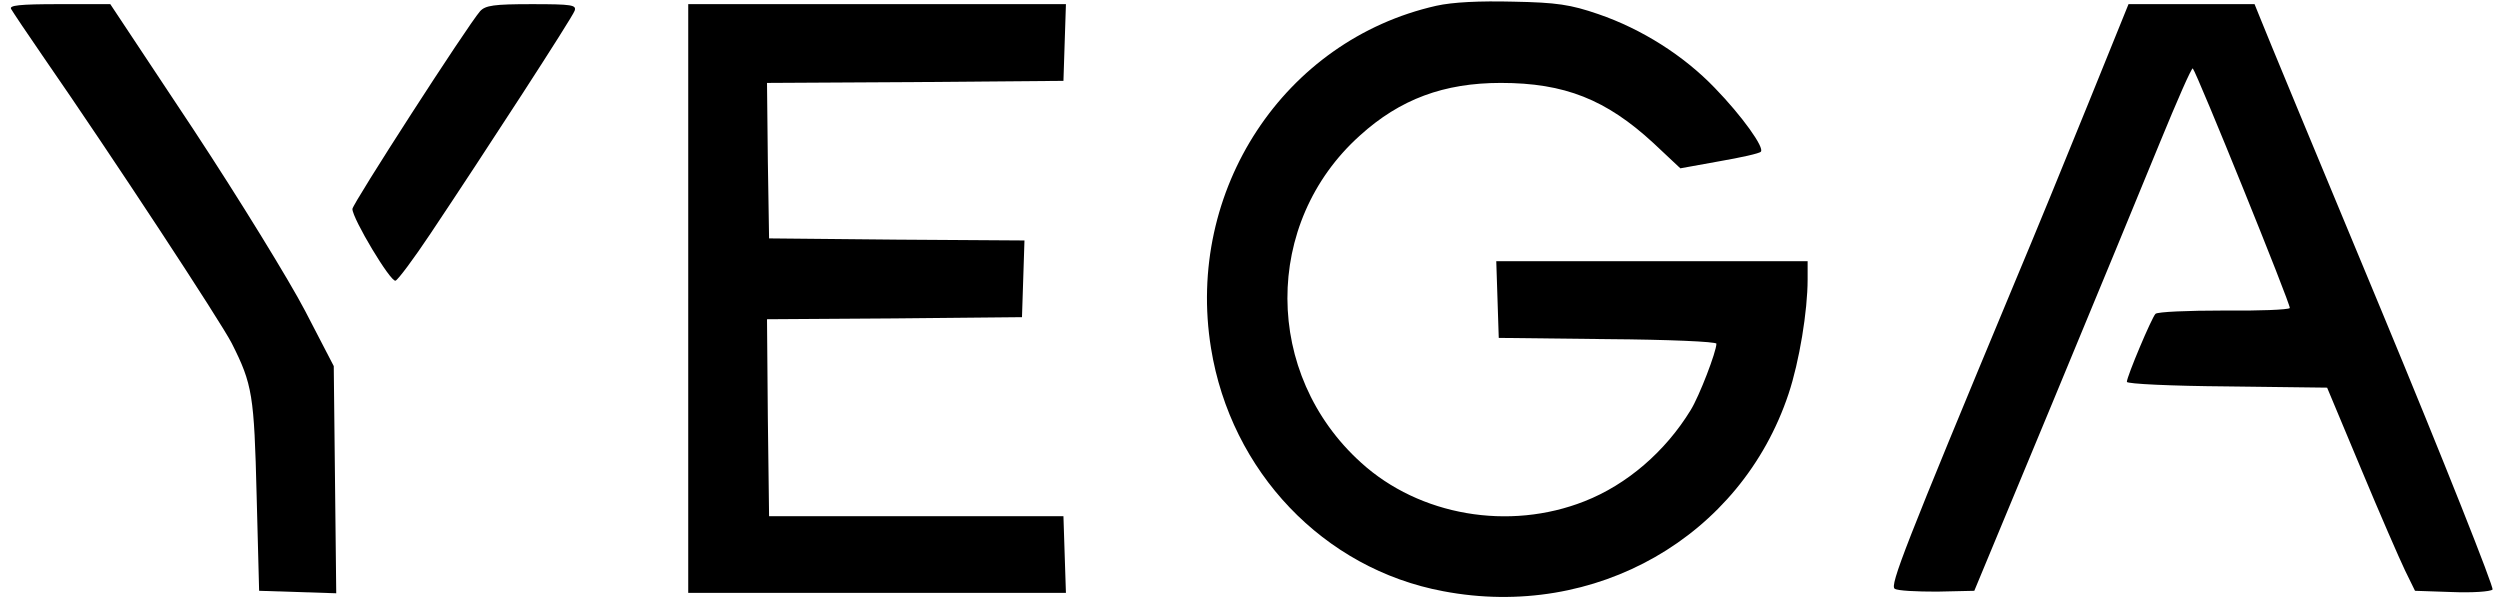 <?xml version="1.0" standalone="no"?>
<!DOCTYPE svg PUBLIC "-//W3C//DTD SVG 20010904//EN"
 "http://www.w3.org/TR/2001/REC-SVG-20010904/DTD/svg10.dtd">
<svg version="1.0" xmlns="http://www.w3.org/2000/svg"
 width="603pt" height="144pt" viewBox="0 0 603 144"
 preserveAspectRatio="xMidYMid meet">

<g transform="translate(0,144) scale(0.1,-0.1)"
fill="#000000" stroke="none">
<path d="M3464 1426 c-367 -83 -605 -445 -543 -826 48 -297 271 -532 560 -586
367 -70 718 131 833 476 26 78 46 200 46 276 l0 44 -375 0 -376 0 3 -92 3 -93
263 -3 c144 -1 262 -6 262 -11 0 -19 -41 -126 -62 -160 -61 -100 -154 -180
-256 -220 -182 -72 -398 -35 -539 93 -236 213 -237 579 -3 789 97 88 203 127
340 127 154 0 254 -40 368 -145 l65 -61 94 17 c52 9 97 19 100 23 10 9 -45 86
-111 154 -75 78 -176 142 -281 178 -67 23 -100 28 -205 30 -81 2 -146 -1 -186
-10z"/>
<path d="M27 1418 c4 -7 38 -58 76 -113 171 -247 430 -642 456 -693 50 -99 54
-125 60 -367 l6 -230 93 -3 93 -3 -3 274 -3 274 -69 133 c-38 73 -159 270
-269 437 l-201 303 -123 0 c-97 0 -122 -3 -116 -12z"/>
<path d="M1158 1413 c-32 -37 -308 -465 -308 -477 0 -23 92 -177 104 -173 6 2
44 53 84 113 133 199 342 521 348 538 5 14 -6 16 -103 16 -92 0 -112 -3 -125
-17z"/>
<path d="M1660 720 l0 -710 455 0 456 0 -3 92 -3 93 -355 0 -355 0 -3 237 -2
238 307 2 308 3 3 92 3 93 -308 2 -308 3 -3 187 -2 188 357 2 358 3 3 93 3 92
-456 0 -455 0 0 -710z"/>
<path d="M5038 1193 c-53 -131 -133 -326 -178 -433 -267 -641 -302 -732 -290
-740 7 -5 53 -7 102 -7 l90 2 187 450 c103 248 220 532 261 632 41 100 76 180
79 178 10 -11 237 -571 234 -578 -3 -4 -75 -7 -160 -6 -85 0 -159 -3 -164 -8
-9 -9 -69 -151 -69 -164 0 -5 109 -10 241 -11 l242 -3 82 -196 c45 -108 93
-218 106 -245 l24 -49 89 -3 c49 -2 93 1 98 6 4 4 -116 307 -268 673 -152 365
-283 681 -291 702 l-15 37 -152 0 -152 0 -96 -237z"/>
</g>
</svg>

